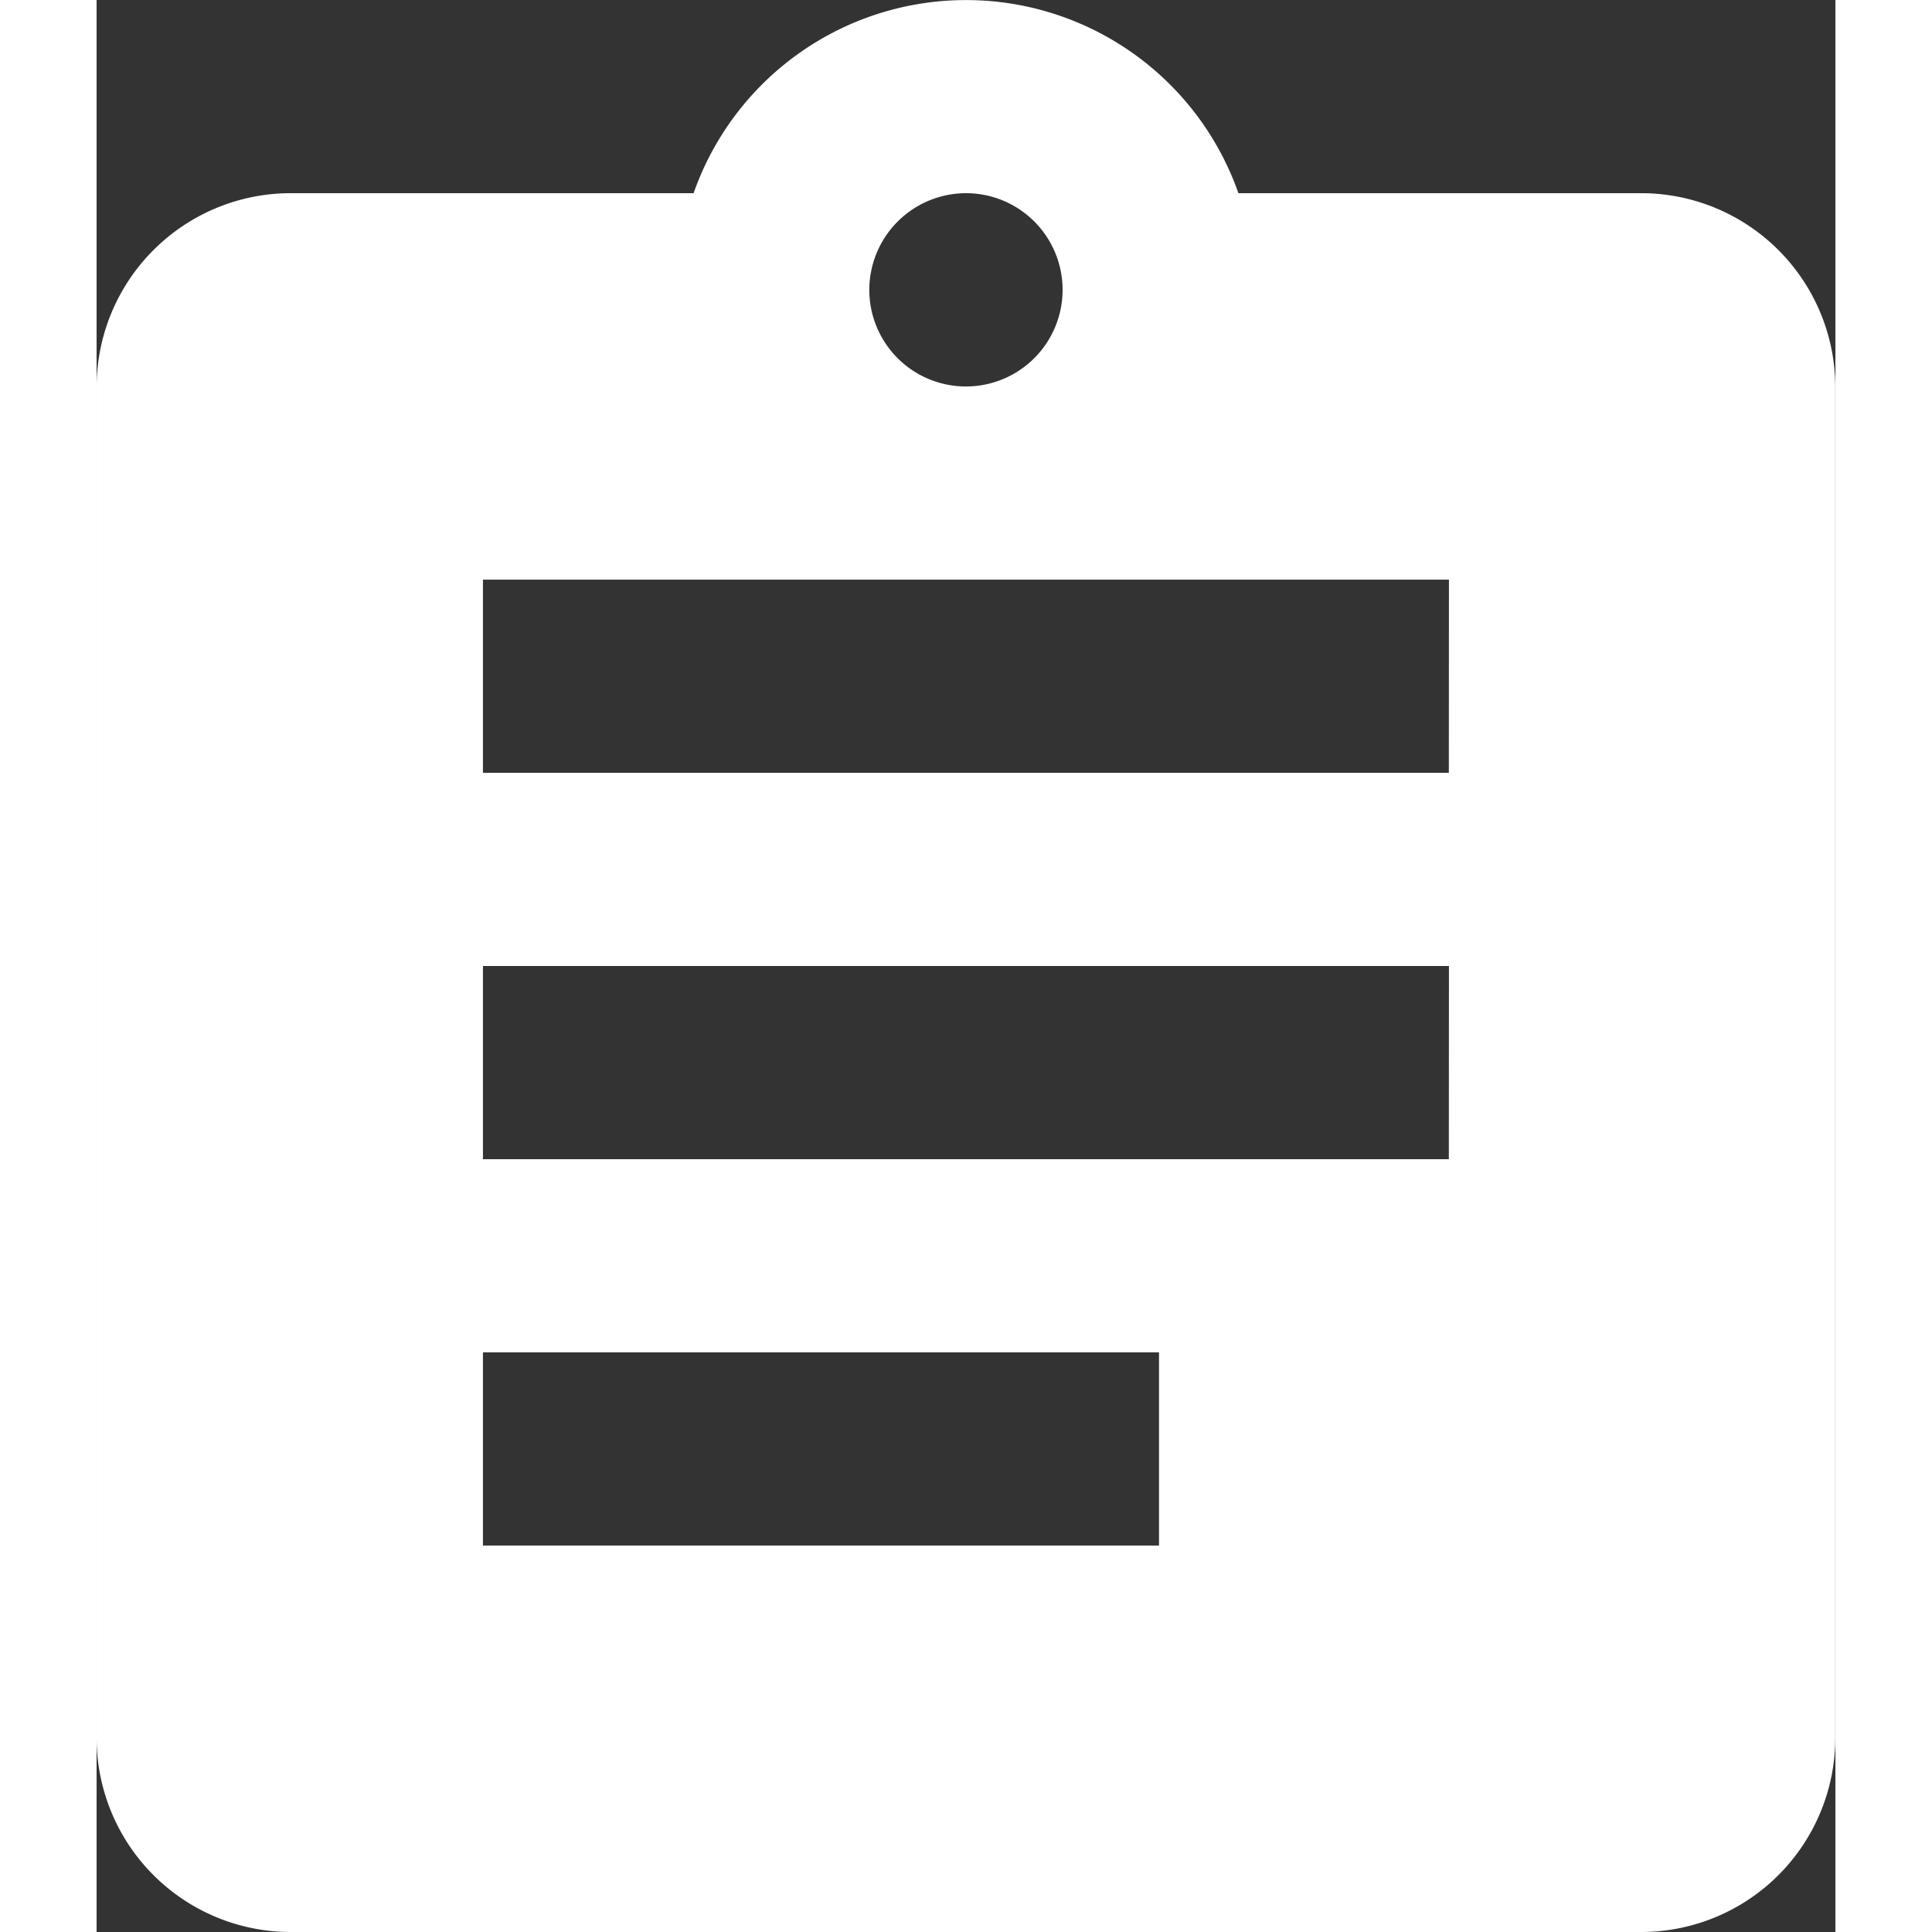<svg xmlns="http://www.w3.org/2000/svg" width="64px" height="64px" viewBox="0 0 15.221 16.912"><rect x="0" y="0" width="15.221" height="16.912" fill="#333333" stroke="none"/><path d="M16.529,2.691H12.995a2.527,2.527,0,0,0-4.769,0H4.691A1.7,1.7,0,0,0,3,4.382V16.221a1.7,1.7,0,0,0,1.691,1.691H16.529a1.7,1.7,0,0,0,1.691-1.691V4.382A1.7,1.7,0,0,0,16.529,2.691Zm-5.919,0a.846.846,0,1,1-.846.846A.848.848,0,0,1,10.61,2.691ZM12.3,14.529H6.382V12.838H12.3Zm2.537-3.382H6.382V9.456h8.456Zm0-3.382H6.382V6.074h8.456Z" transform="translate(-3 -1)" fill="#fff"/></svg>